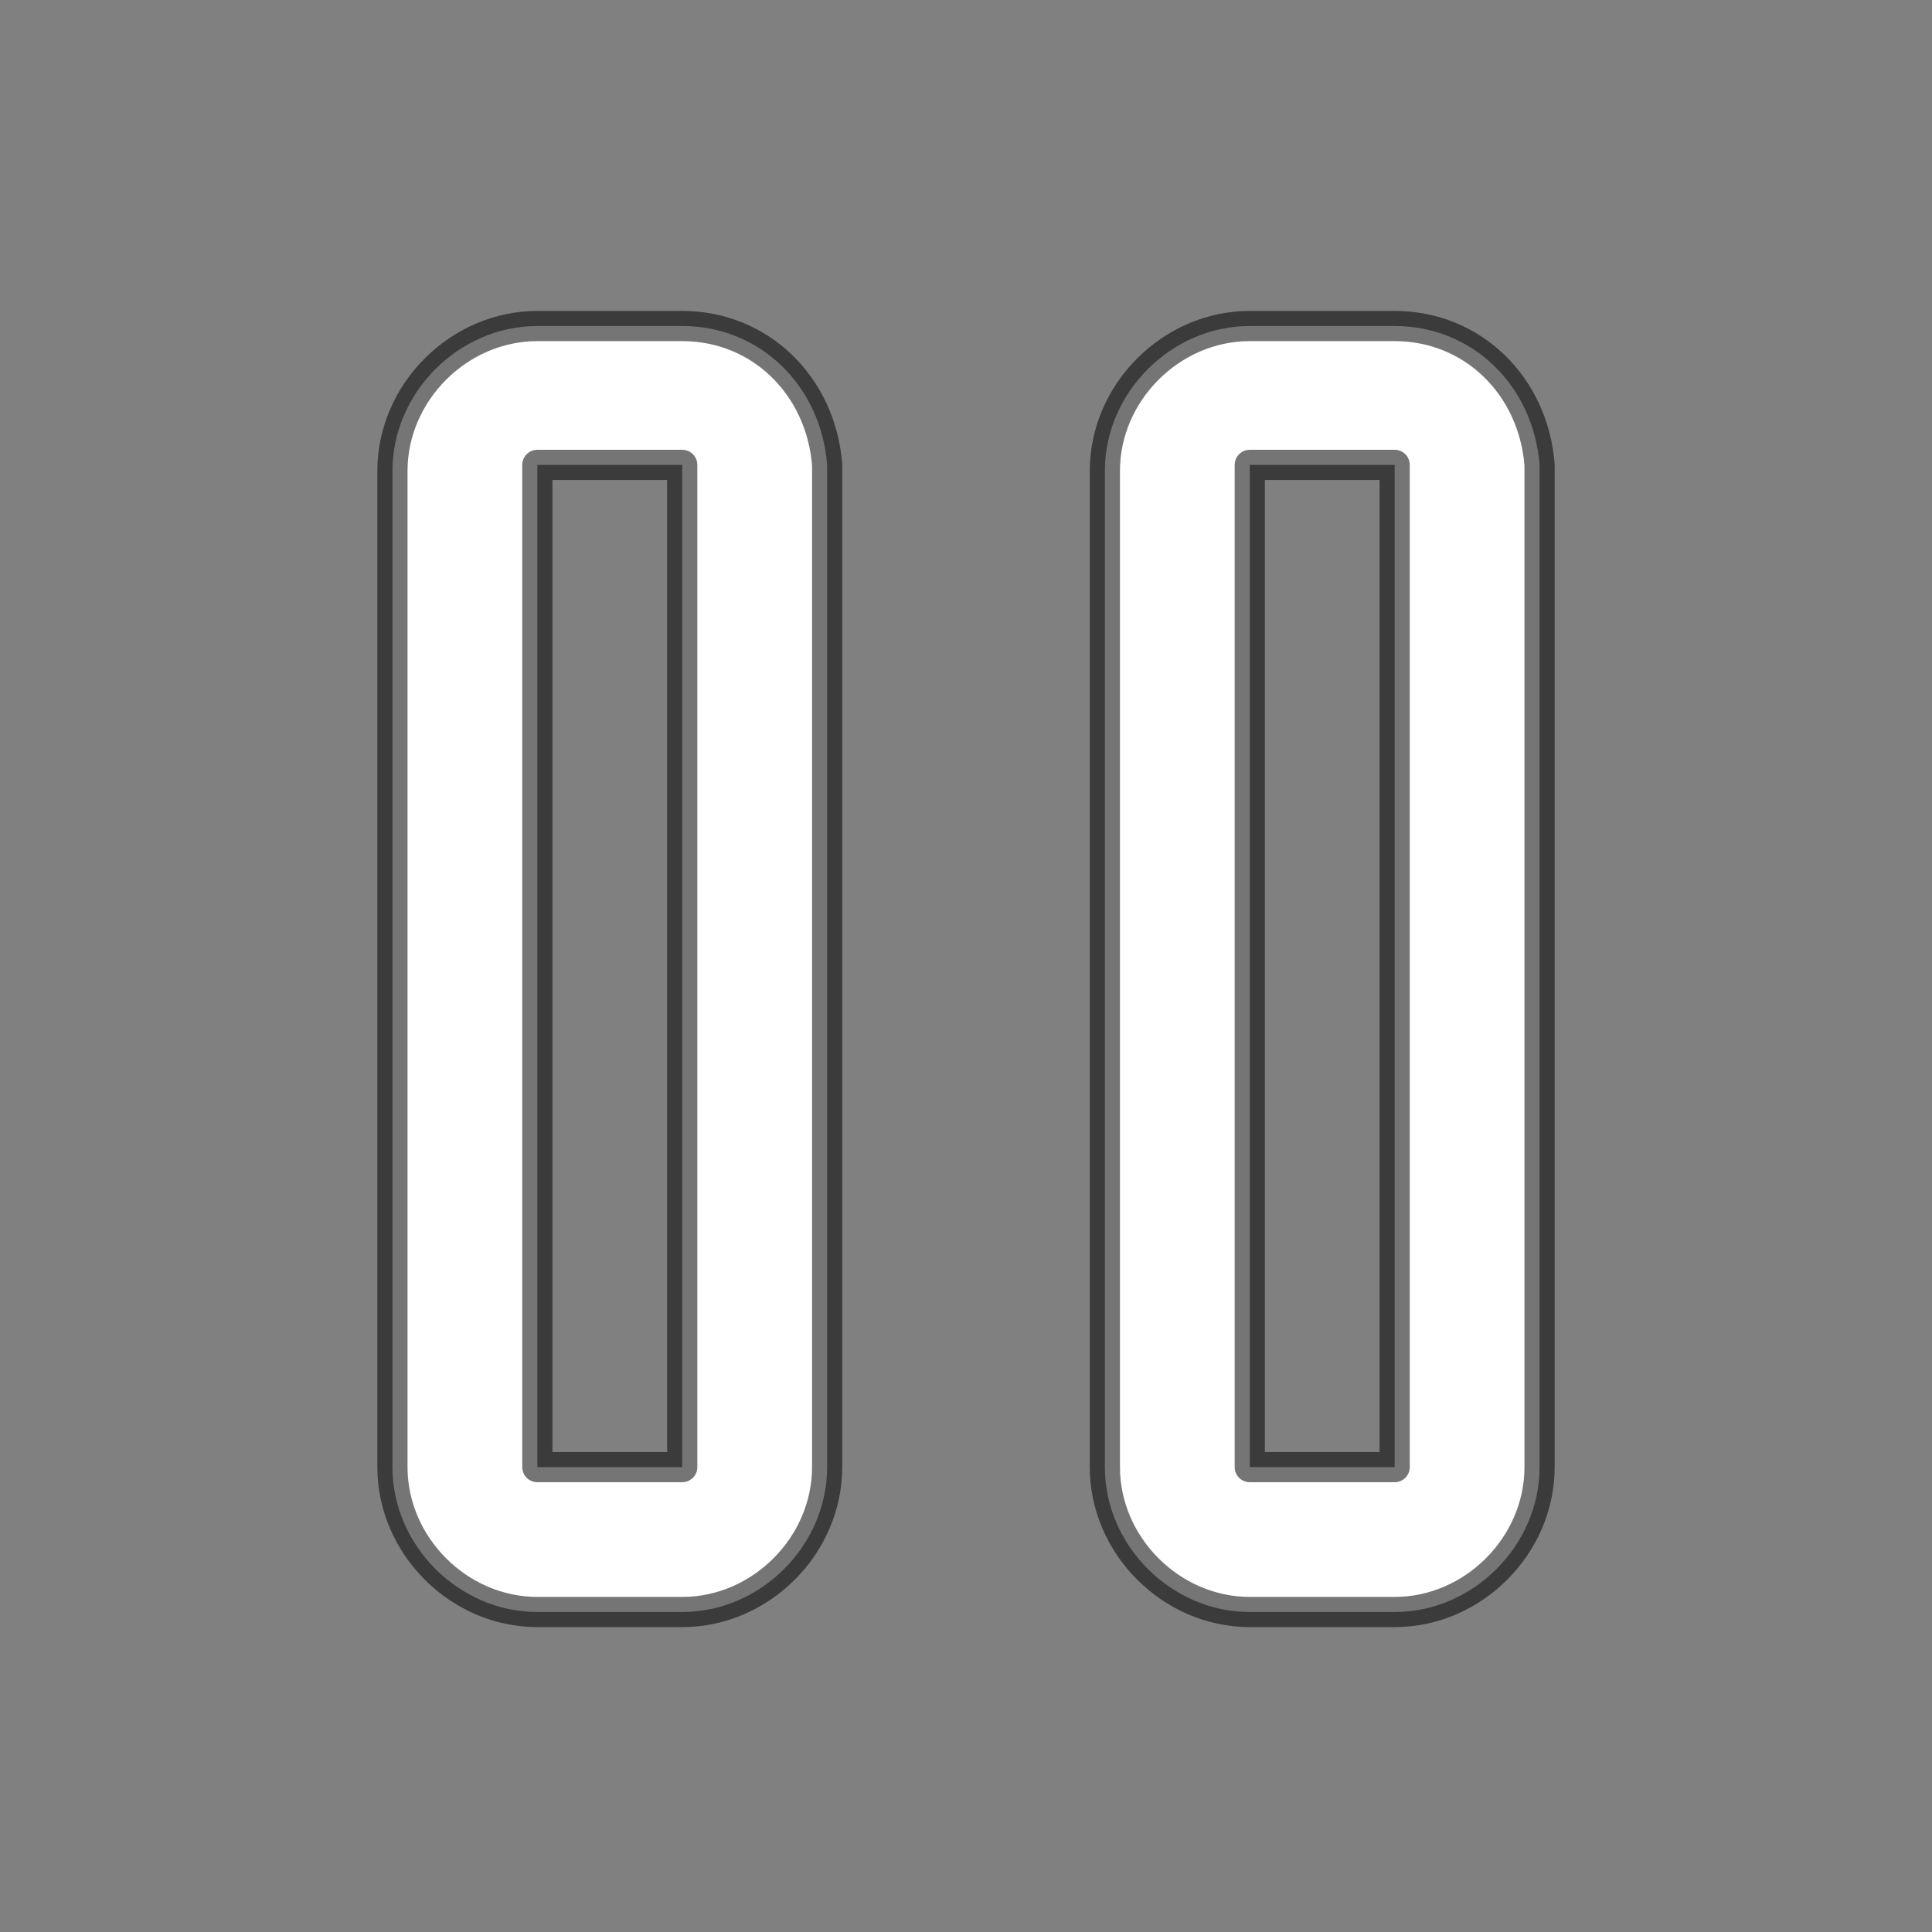 <?xml version="1.0" encoding="UTF-8" standalone="no"?>
<!DOCTYPE svg PUBLIC "-//W3C//DTD SVG 1.1//EN" "http://www.w3.org/Graphics/SVG/1.1/DTD/svg11.dtd">
<svg width="100%" height="100%" viewBox="0 0 32 32" version="1.1" xmlns="http://www.w3.org/2000/svg" xmlns:xlink="http://www.w3.org/1999/xlink" xml:space="preserve" xmlns:serif="http://www.serif.com/" style="fill-rule:evenodd;clip-rule:evenodd;stroke-linejoin:round;stroke-miterlimit:1.414;">
    <rect x="0" y="0" width="32" height="32" fill="#808080" stroke="none"/>
    <path id="Rectangle_2_copy" d="M11.3,5.4L8.9,5.4C7.6,5.4 6.5,6.5 6.5,7.8L6.5,24.3C6.5,25.6 7.6,26.7 8.9,26.7L11.3,26.7C12.6,26.7 13.7,25.6 13.7,24.3L13.7,7.7C13.6,6.4 12.6,5.4 11.3,5.4ZM11.3,24.3L8.9,24.3L8.9,7.7L11.3,7.7L11.3,24.3Z" style="fill:white;fill-rule:nonzero;stroke:black;stroke-opacity:0.541;stroke-width:0.5px;"/>
    <path id="Rectangle_2_copy_2" d="M23.1,5.4L20.7,5.4C19.4,5.4 18.3,6.5 18.3,7.8L18.3,24.3C18.3,25.6 19.4,26.7 20.7,26.7L23.1,26.7C24.4,26.7 25.5,25.6 25.5,24.3L25.5,7.7C25.4,6.4 24.4,5.4 23.1,5.4ZM23.1,24.3L20.7,24.3L20.7,7.7L23.1,7.7L23.1,24.3Z" style="fill:white;fill-rule:nonzero;stroke:black;stroke-opacity:0.541;stroke-width:0.5px;"/>
</svg>
